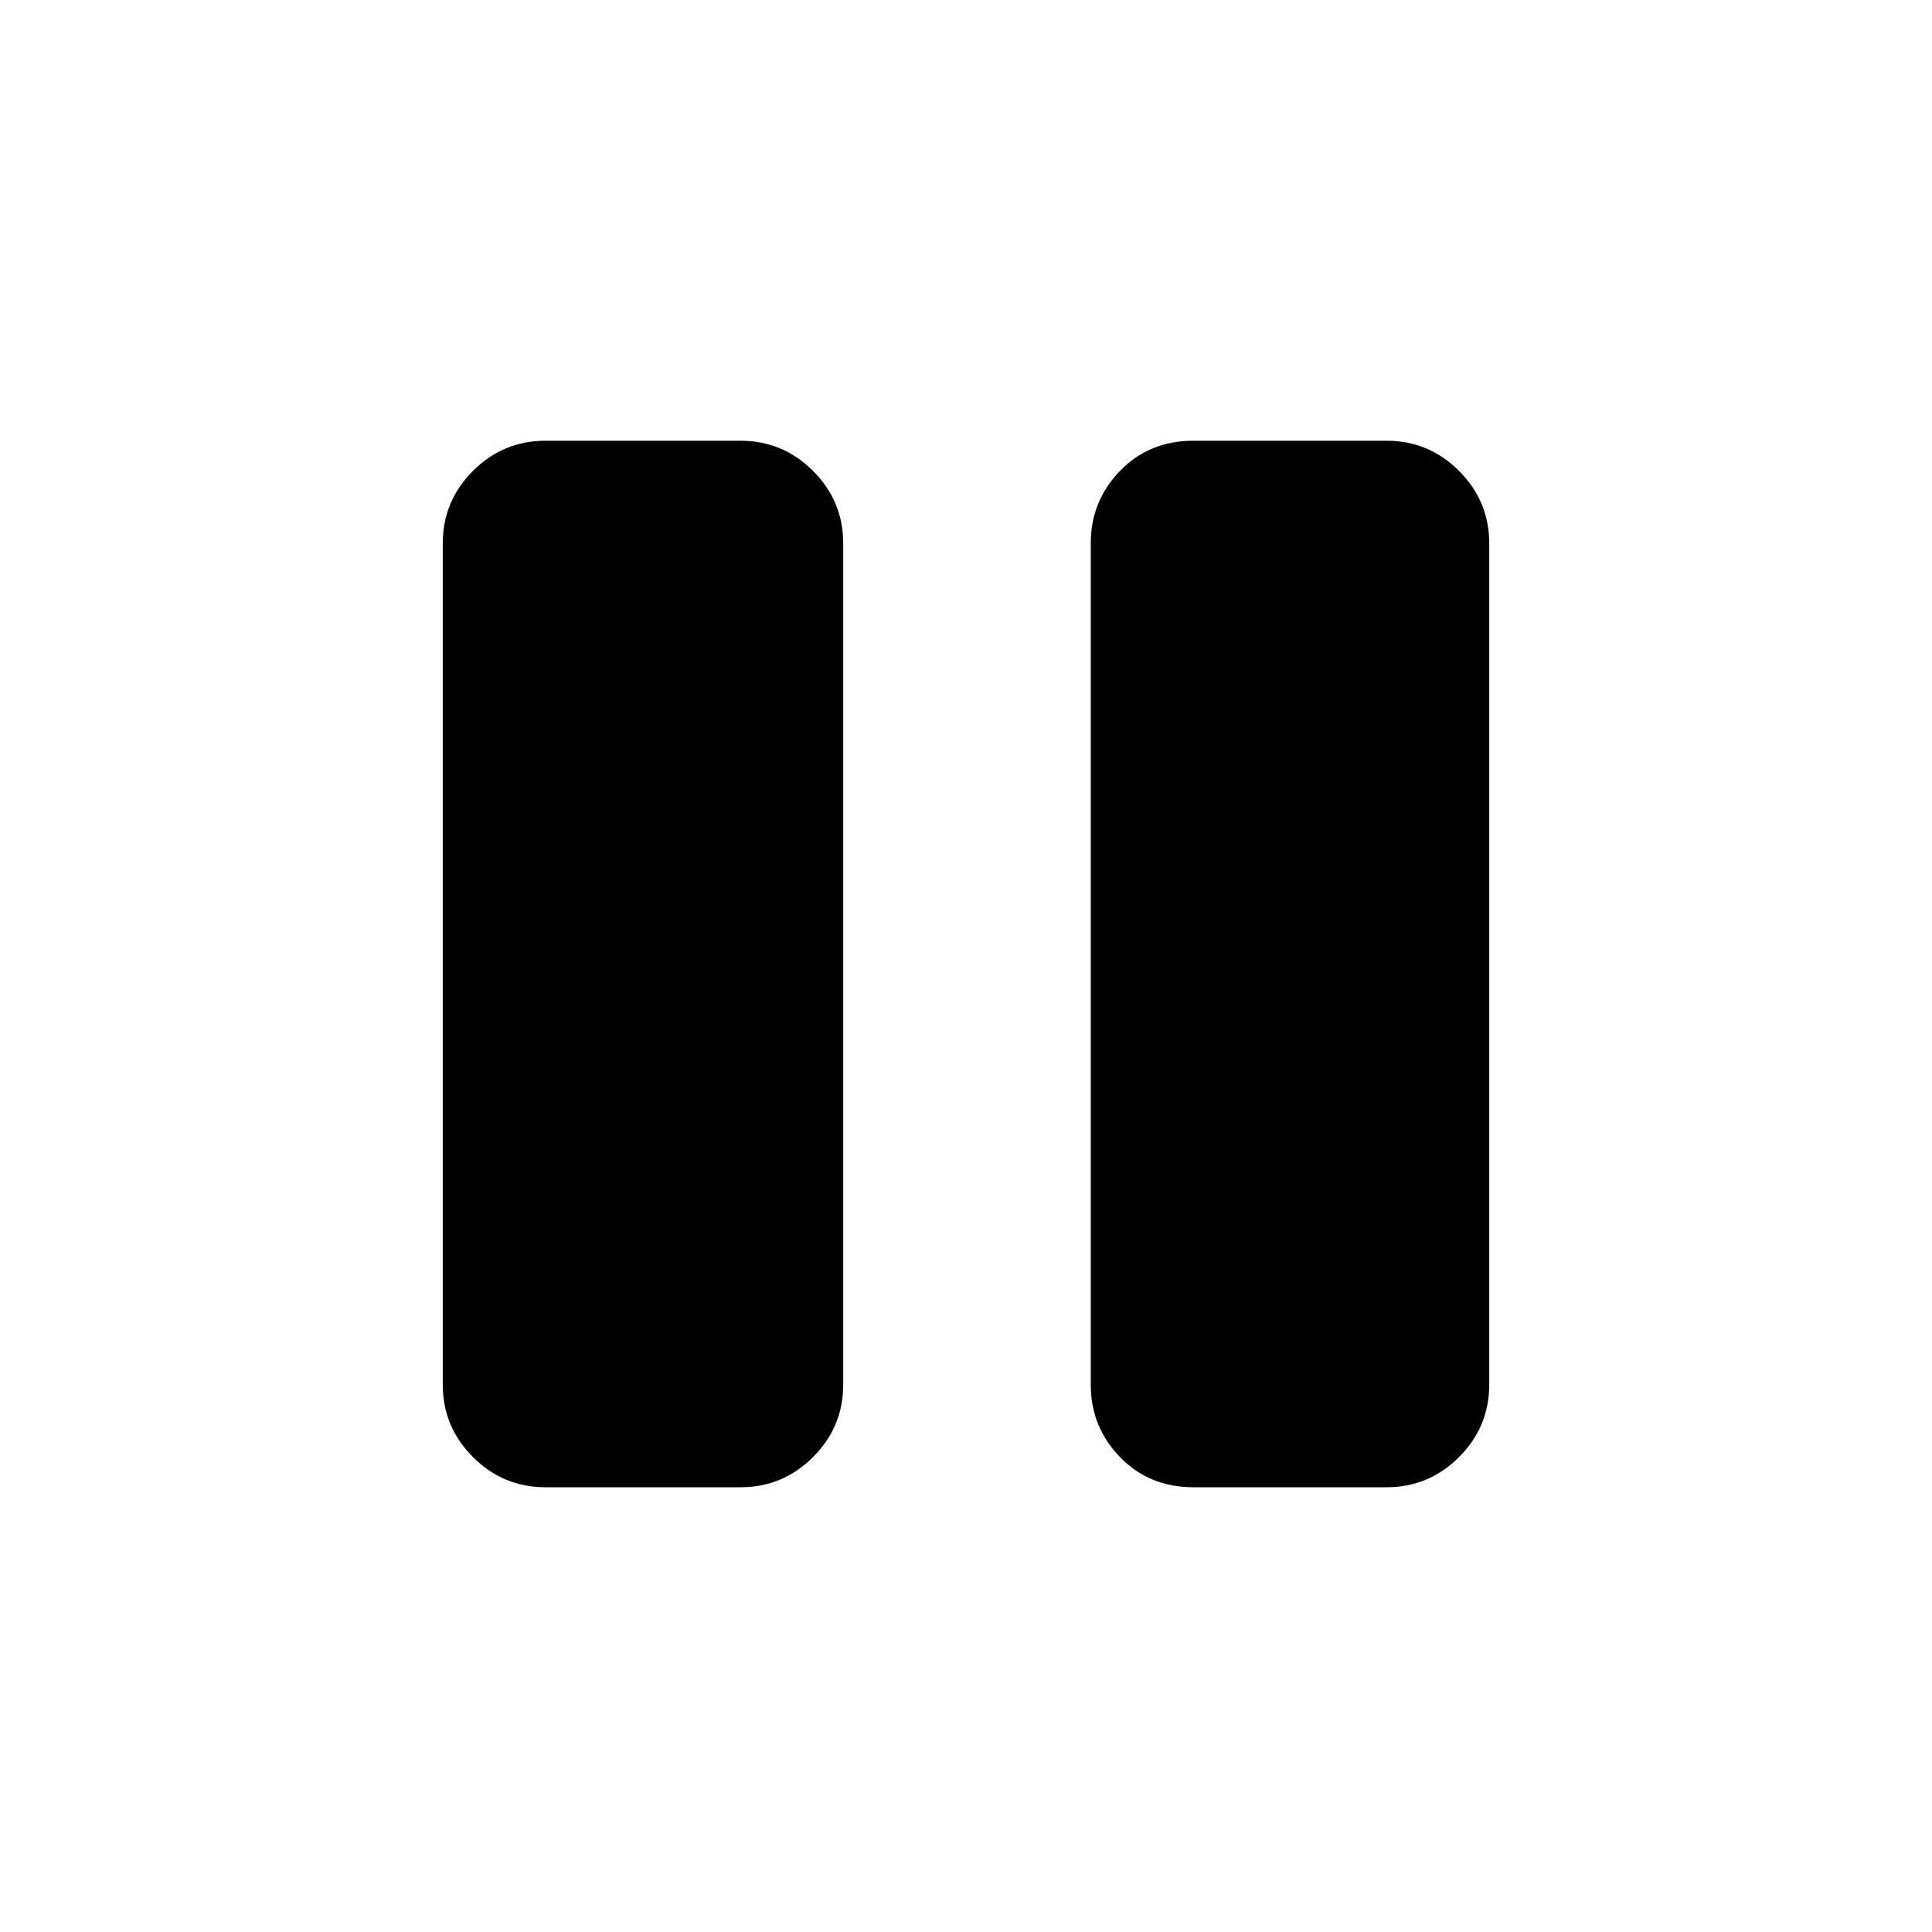 <svg xmlns="http://www.w3.org/2000/svg" height="40" width="40"><path d="M24.708 30.792q-.916 0-1.52-.625-.605-.625-.605-1.5V11.25q0-.875.605-1.5.604-.625 1.52-.625h4q.875 0 1.5.625t.625 1.5v17.417q0 .875-.625 1.5t-1.5.625Zm-13.416 0q-.875 0-1.5-.625t-.625-1.5V11.25q0-.875.625-1.5t1.5-.625h4.041q.875 0 1.5.625t.625 1.5v17.417q0 .875-.625 1.5t-1.5.625Z"/></svg>